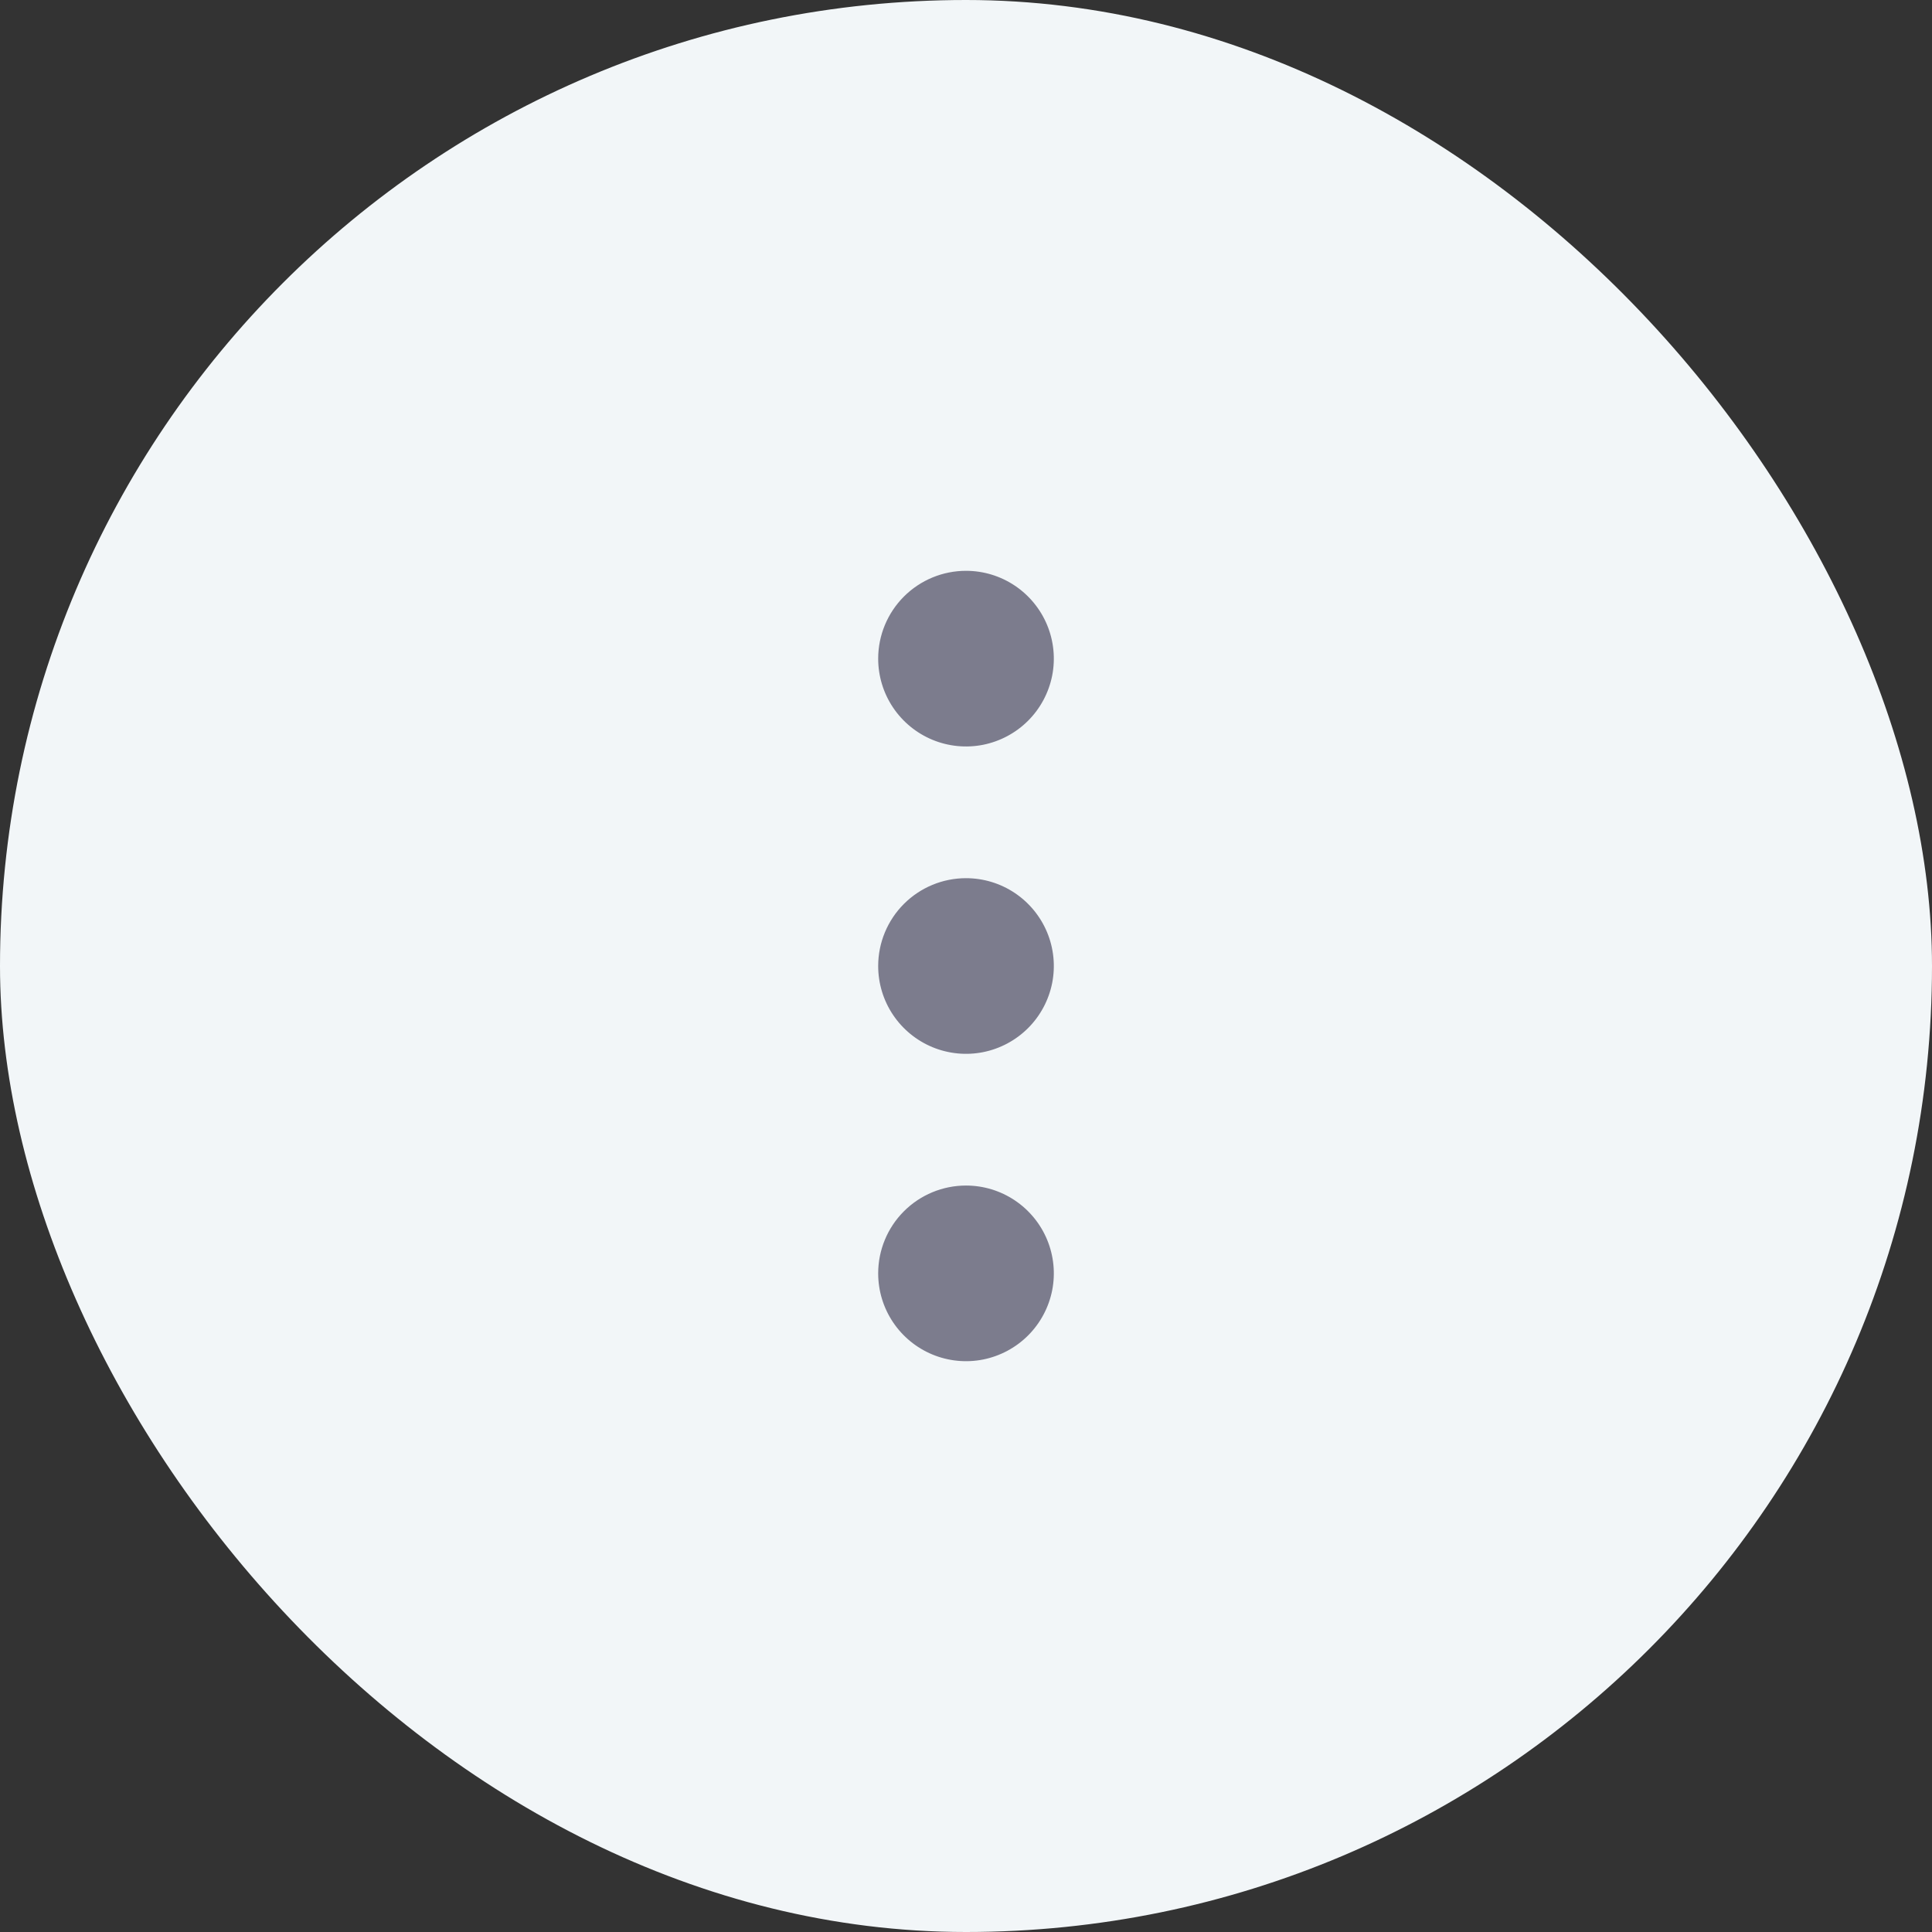 <svg width="44" height="44" viewBox="0 0 44 44" fill="none" xmlns="http://www.w3.org/2000/svg">
<rect x="0" y="0" width="44" height="44" fill="#333333" stroke="none"/>
<rect width="44" height="44" rx="22" fill="#F2F6F8"/>
<path d="M20 22C20 22.396 20.117 22.782 20.337 23.111C20.557 23.44 20.869 23.696 21.235 23.848C21.6 23.999 22.002 24.039 22.39 23.962C22.778 23.884 23.134 23.694 23.414 23.414C23.694 23.134 23.884 22.778 23.962 22.39C24.039 22.002 23.999 21.6 23.848 21.235C23.696 20.869 23.44 20.557 23.111 20.337C22.782 20.117 22.396 20 22 20C21.47 20 20.961 20.211 20.586 20.586C20.211 20.961 20 21.47 20 22ZM20 29C20 29.396 20.117 29.782 20.337 30.111C20.557 30.44 20.869 30.696 21.235 30.848C21.6 30.999 22.002 31.039 22.39 30.962C22.778 30.884 23.134 30.694 23.414 30.414C23.694 30.134 23.884 29.778 23.962 29.39C24.039 29.002 23.999 28.6 23.848 28.235C23.696 27.869 23.44 27.557 23.111 27.337C22.782 27.117 22.396 27 22 27C21.47 27 20.961 27.211 20.586 27.586C20.211 27.961 20 28.47 20 29ZM20 15C20 15.396 20.117 15.782 20.337 16.111C20.557 16.44 20.869 16.696 21.235 16.848C21.6 16.999 22.002 17.039 22.39 16.962C22.778 16.884 23.134 16.694 23.414 16.414C23.694 16.134 23.884 15.778 23.962 15.39C24.039 15.002 23.999 14.6 23.848 14.235C23.696 13.869 23.44 13.557 23.111 13.337C22.782 13.117 22.396 13 22 13C21.47 13 20.961 13.211 20.586 13.586C20.211 13.961 20 14.47 20 15Z" fill="#7C7C8D"/>
</svg>
